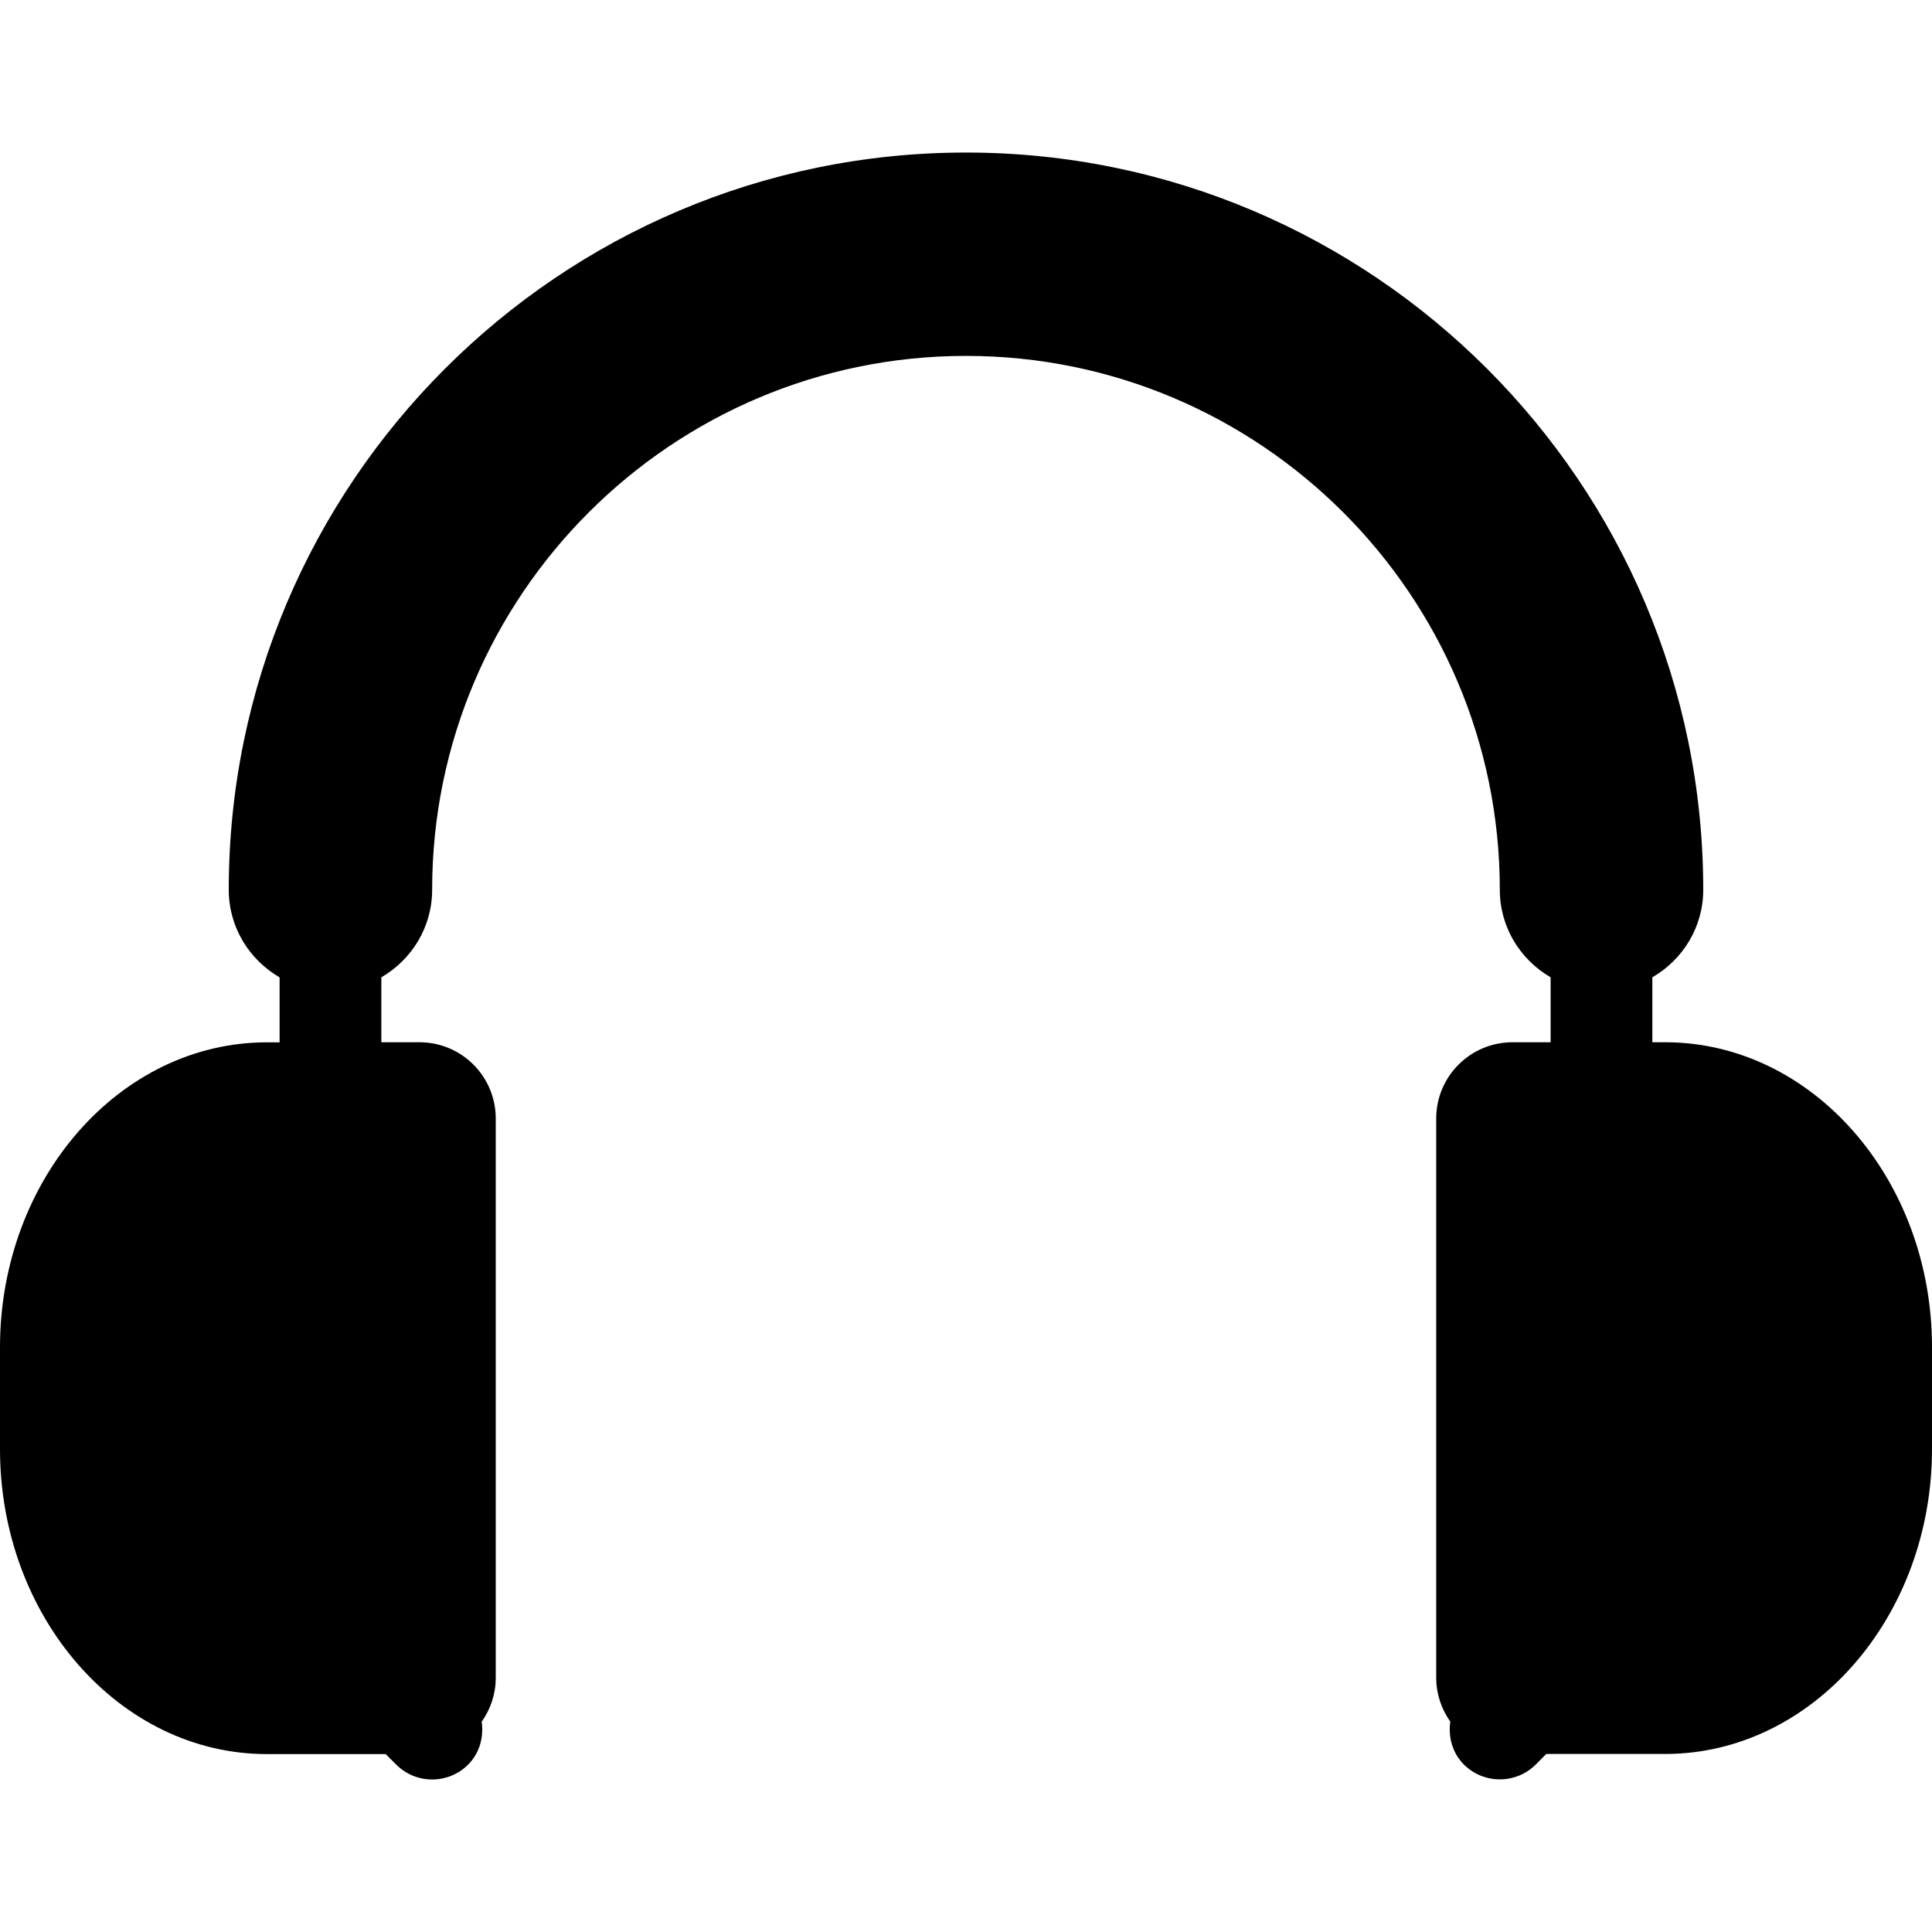 <?xml version="1.0" encoding="iso-8859-1"?>
<!-- Generator: Adobe Illustrator 16.0.0, SVG Export Plug-In . SVG Version: 6.00 Build 0)  -->
<!DOCTYPE svg PUBLIC "-//W3C//DTD SVG 1.1//EN" "http://www.w3.org/Graphics/SVG/1.1/DTD/svg11.dtd">
<svg version="1.1" id="Capa_1" xmlns="http://www.w3.org/2000/svg" xmlns:xlink="http://www.w3.org/1999/xlink" x="0px" y="0px"
	 width="47px" height="47px" viewBox="0 0 47 47" style="enable-background:new 0 0 47 47;" xml:space="preserve">
<g>
	<path d="M40.508,25.355h-0.311v-1.58c0.738-0.428,1.238-1.216,1.238-2.13c0-9.888-8.045-17.934-17.935-17.934
		c-9.889,0-17.935,8.046-17.935,17.935c0,0.914,0.5,1.702,1.237,2.131v1.58h-0.31C2.913,25.357,0,28.685,0,32.775v2.477
		c0,4.092,2.913,7.42,6.493,7.42h2.89l0.256,0.256c0.241,0.241,0.558,0.362,0.874,0.362c0.317,0,0.634-0.121,0.875-0.362
		c0.285-0.285,0.382-0.673,0.33-1.044c0.214-0.302,0.342-0.669,0.342-1.067V27.21c0-1.025-0.831-1.855-1.855-1.855H9.277v-1.58
		c0.736-0.428,1.236-1.216,1.236-2.13c0-7.161,5.826-12.987,12.987-12.987s12.986,5.826,12.986,12.987c0,0.914,0.5,1.702,1.236,2.13
		v1.58h-0.928c-1.023,0-1.855,0.83-1.855,1.855v13.605c0,0.397,0.129,0.766,0.342,1.066c-0.051,0.371,0.046,0.758,0.33,1.044
		c0.242,0.241,0.559,0.362,0.875,0.362s0.634-0.121,0.875-0.362l0.256-0.256h2.89c3.58,0,6.493-3.328,6.493-7.42v-2.476
		C47.001,28.685,44.088,25.355,40.508,25.355z"/>
</g>
<g>
</g>
<g>
</g>
<g>
</g>
<g>
</g>
<g>
</g>
<g>
</g>
<g>
</g>
<g>
</g>
<g>
</g>
<g>
</g>
<g>
</g>
<g>
</g>
<g>
</g>
<g>
</g>
<g>
</g>
</svg>
